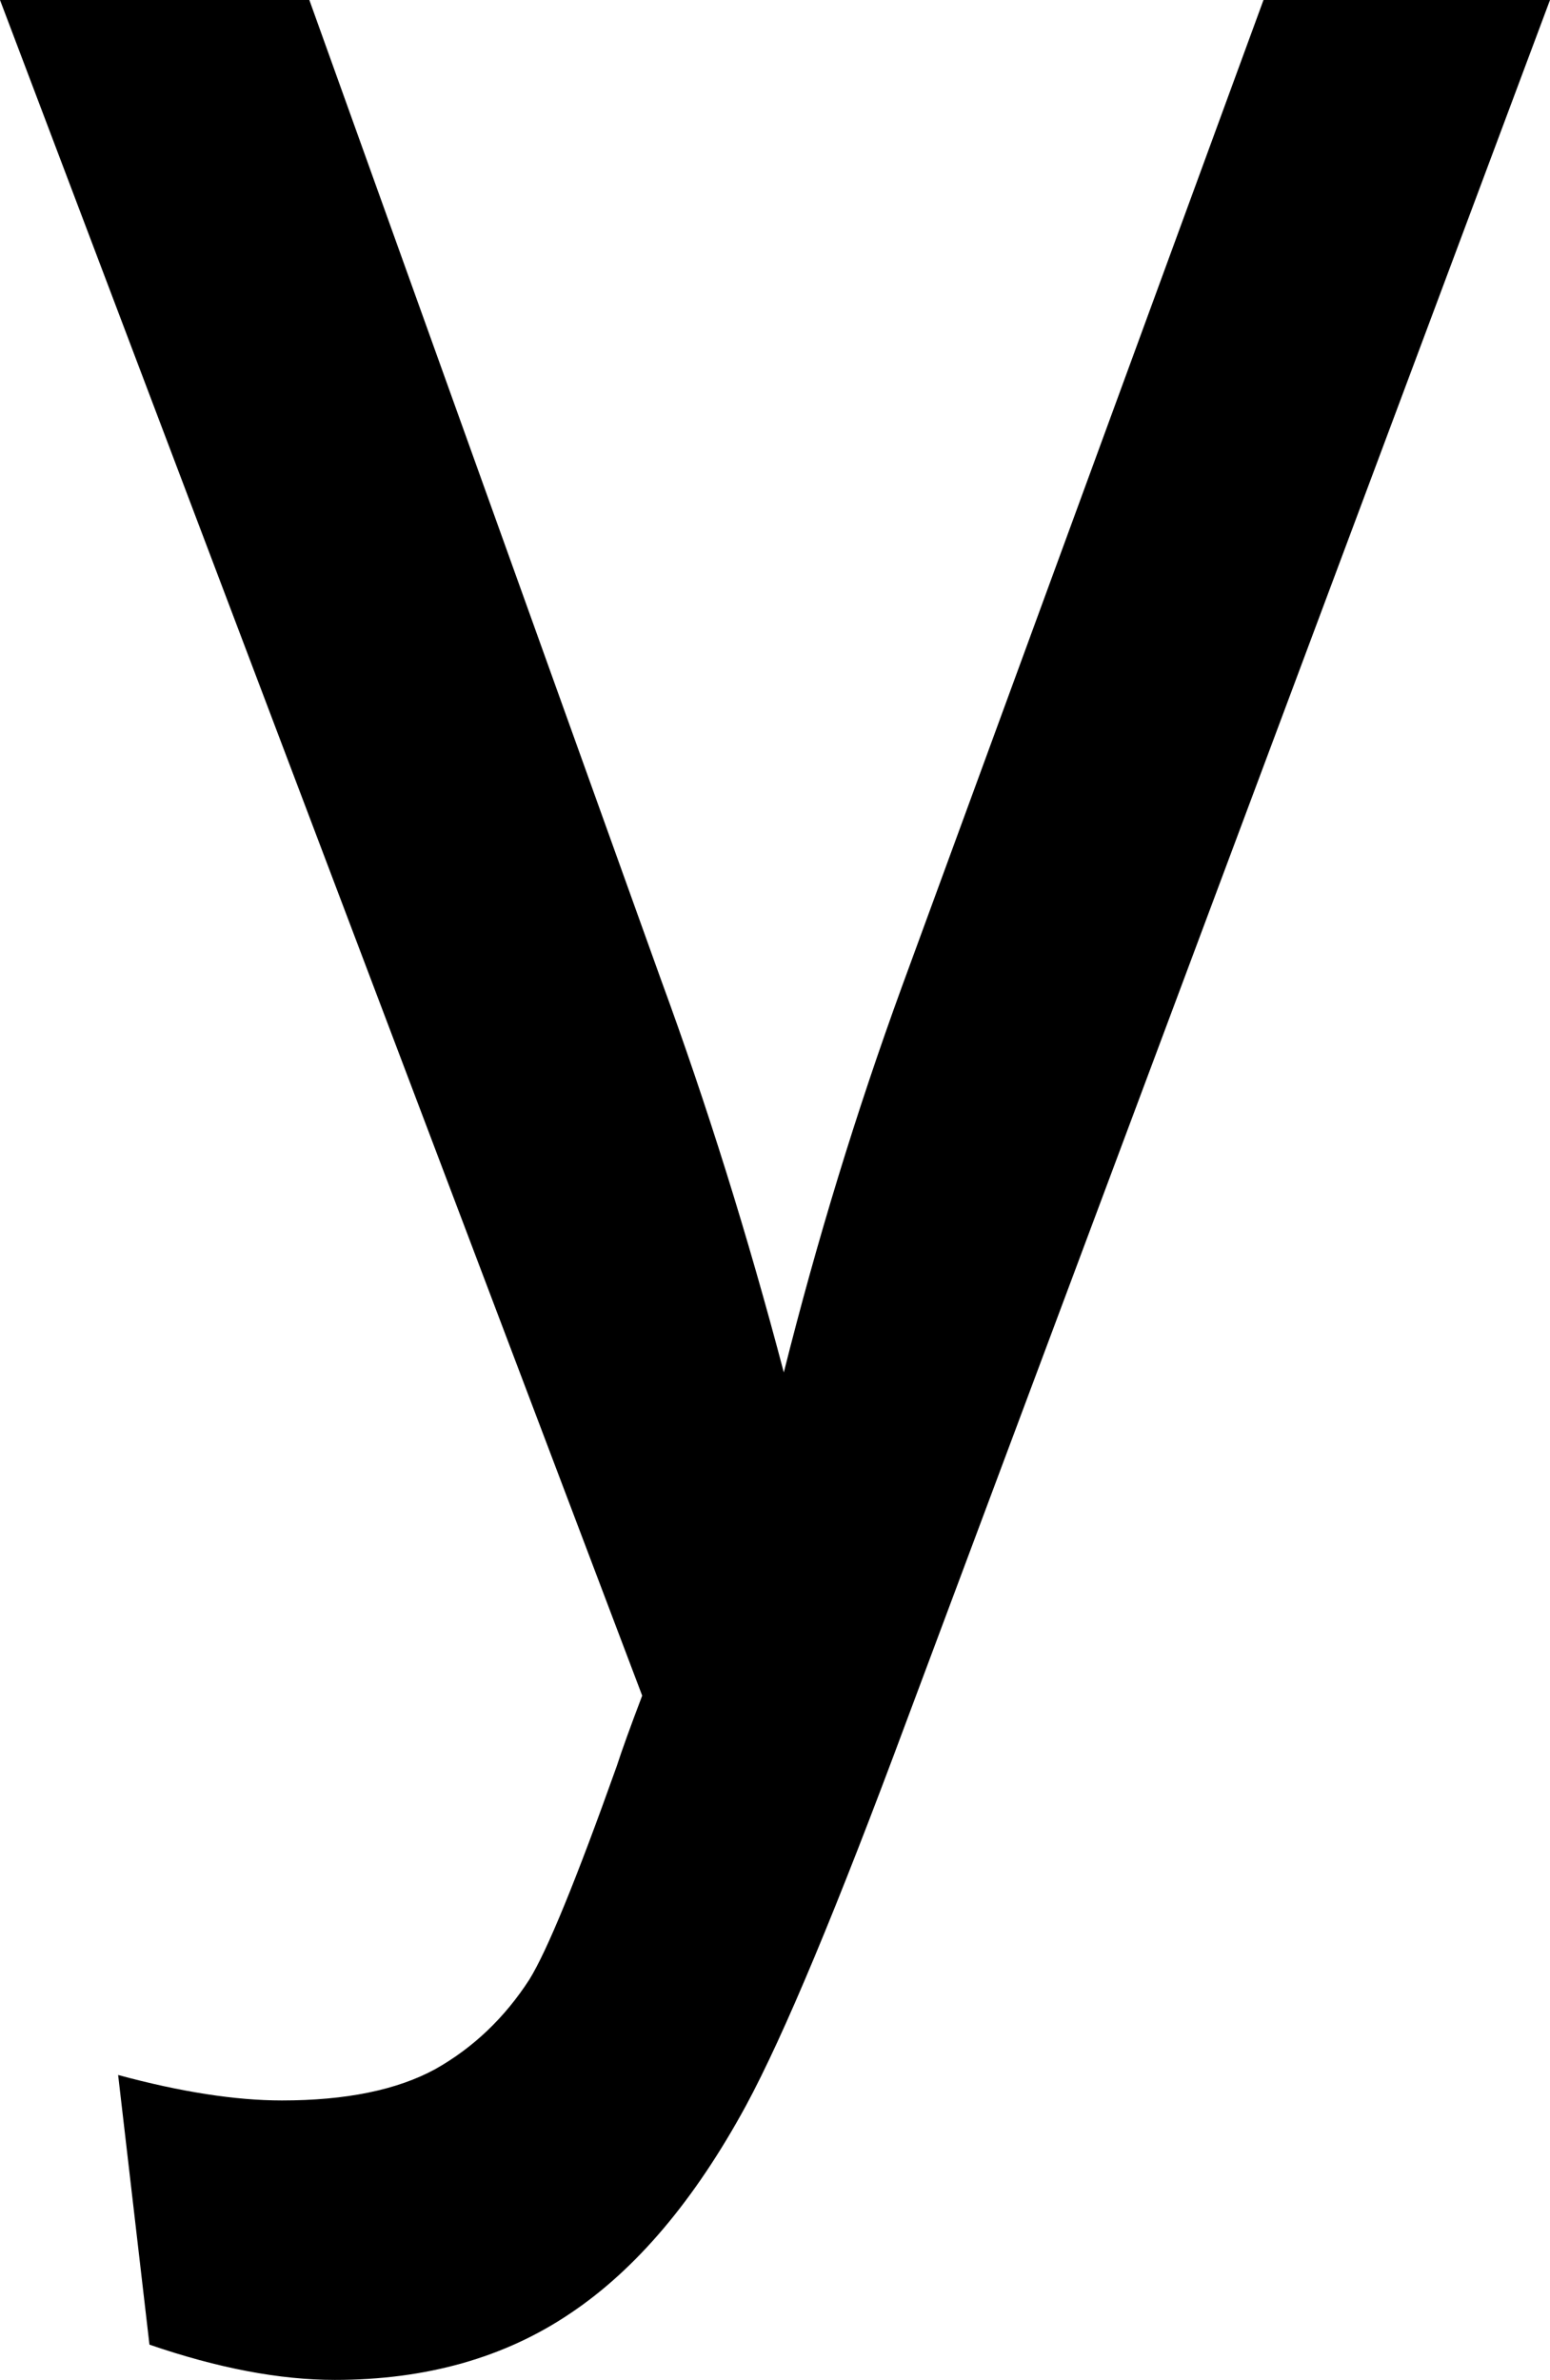 <svg xmlns="http://www.w3.org/2000/svg" viewBox="0 19.34 23.75 36.45" data-asc="0.9052734375"><g fill="#000000"><g fill="#000000" transform="translate(0, 0)"><path d="M2.29 55.25L1.81 51.12Q3.25 51.51 4.32 51.51Q5.79 51.51 6.67 51.03Q7.54 50.54 8.11 49.66Q8.52 49.00 9.45 46.39Q9.57 46.02 9.84 45.31L0 19.34L4.74 19.34L10.13 34.35Q11.18 37.21 12.01 40.36Q12.77 37.33 13.82 34.45L19.36 19.34L23.75 19.34L13.89 45.70Q12.30 49.98 11.43 51.59Q10.25 53.76 8.74 54.77Q7.23 55.79 5.13 55.79Q3.86 55.79 2.29 55.25Z"/></g></g></svg>